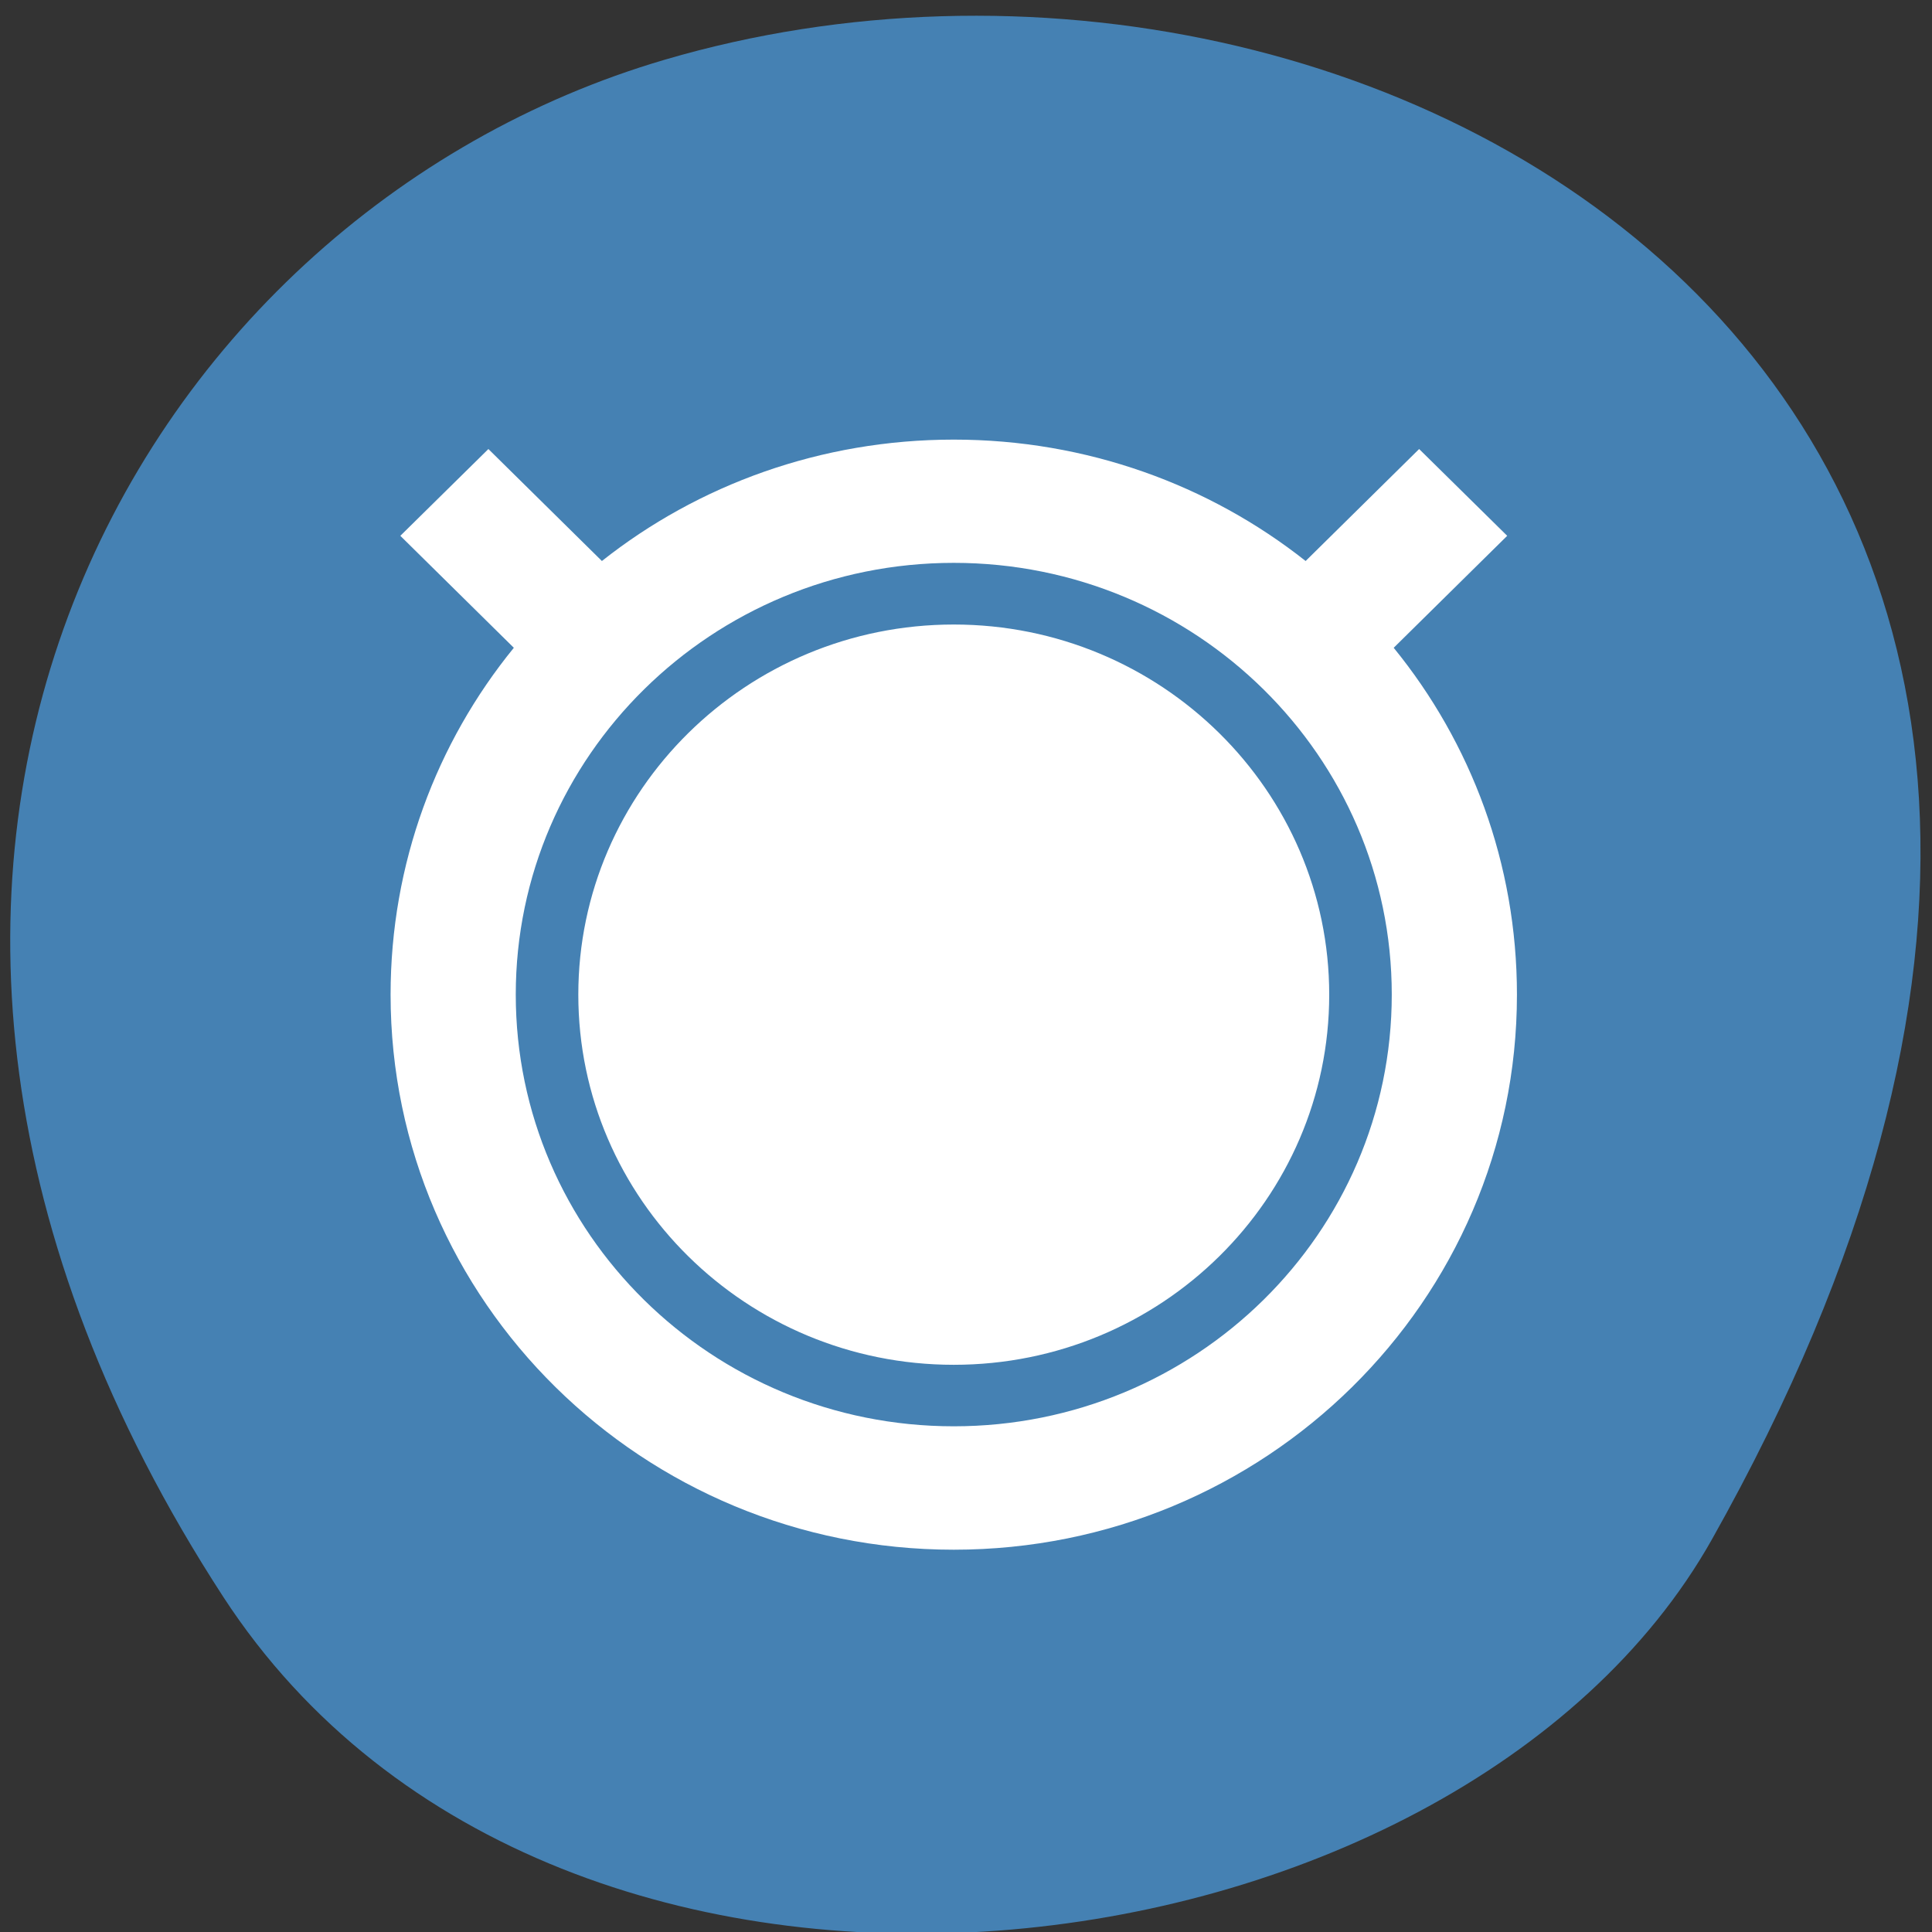 <svg xmlns="http://www.w3.org/2000/svg" viewBox="0 0 24 24"><rect x="0" y="0" width="24" height="24" fill="#333333" stroke="none"/><path d="m 2.773 19.836 c -5.836 -8.977 -1.125 -17.156 5.484 -19.094 c 8.891 -2.613 20.961 4.246 13.008 18.383 c -3.164 5.617 -14.332 7.102 -18.492 0.711" style="fill:#4581b3"/><path d="m 11.848 5.461 c -1.652 0 -3.176 0.562 -4.371 1.508 l -1.41 -1.391 l -1.094 1.078 l 1.41 1.391 c -0.961 1.18 -1.531 2.68 -1.531 4.309 c 0 3.809 3.133 6.895 6.996 6.895 c 3.863 0 6.996 -3.086 6.996 -6.895 c 0 -1.629 -0.57 -3.129 -1.531 -4.309 l 1.41 -1.391 l -1.094 -1.078 l -1.41 1.391 c -1.195 -0.945 -2.719 -1.508 -4.371 -1.508 m 0 1.531 c 3.004 0 5.441 2.402 5.441 5.363 c 0 2.965 -2.438 5.363 -5.441 5.363 c -3.004 0 -5.441 -2.398 -5.441 -5.363 c 0 -2.961 2.438 -5.363 5.441 -5.363 m 0 0.766 c -2.574 0 -4.664 2.062 -4.664 4.598 c 0 2.539 2.09 4.598 4.664 4.598 c 2.574 0 4.664 -2.059 4.664 -4.598 c 0 -2.535 -2.09 -4.598 -4.664 -4.598" style="fill:#fff"/></svg>
